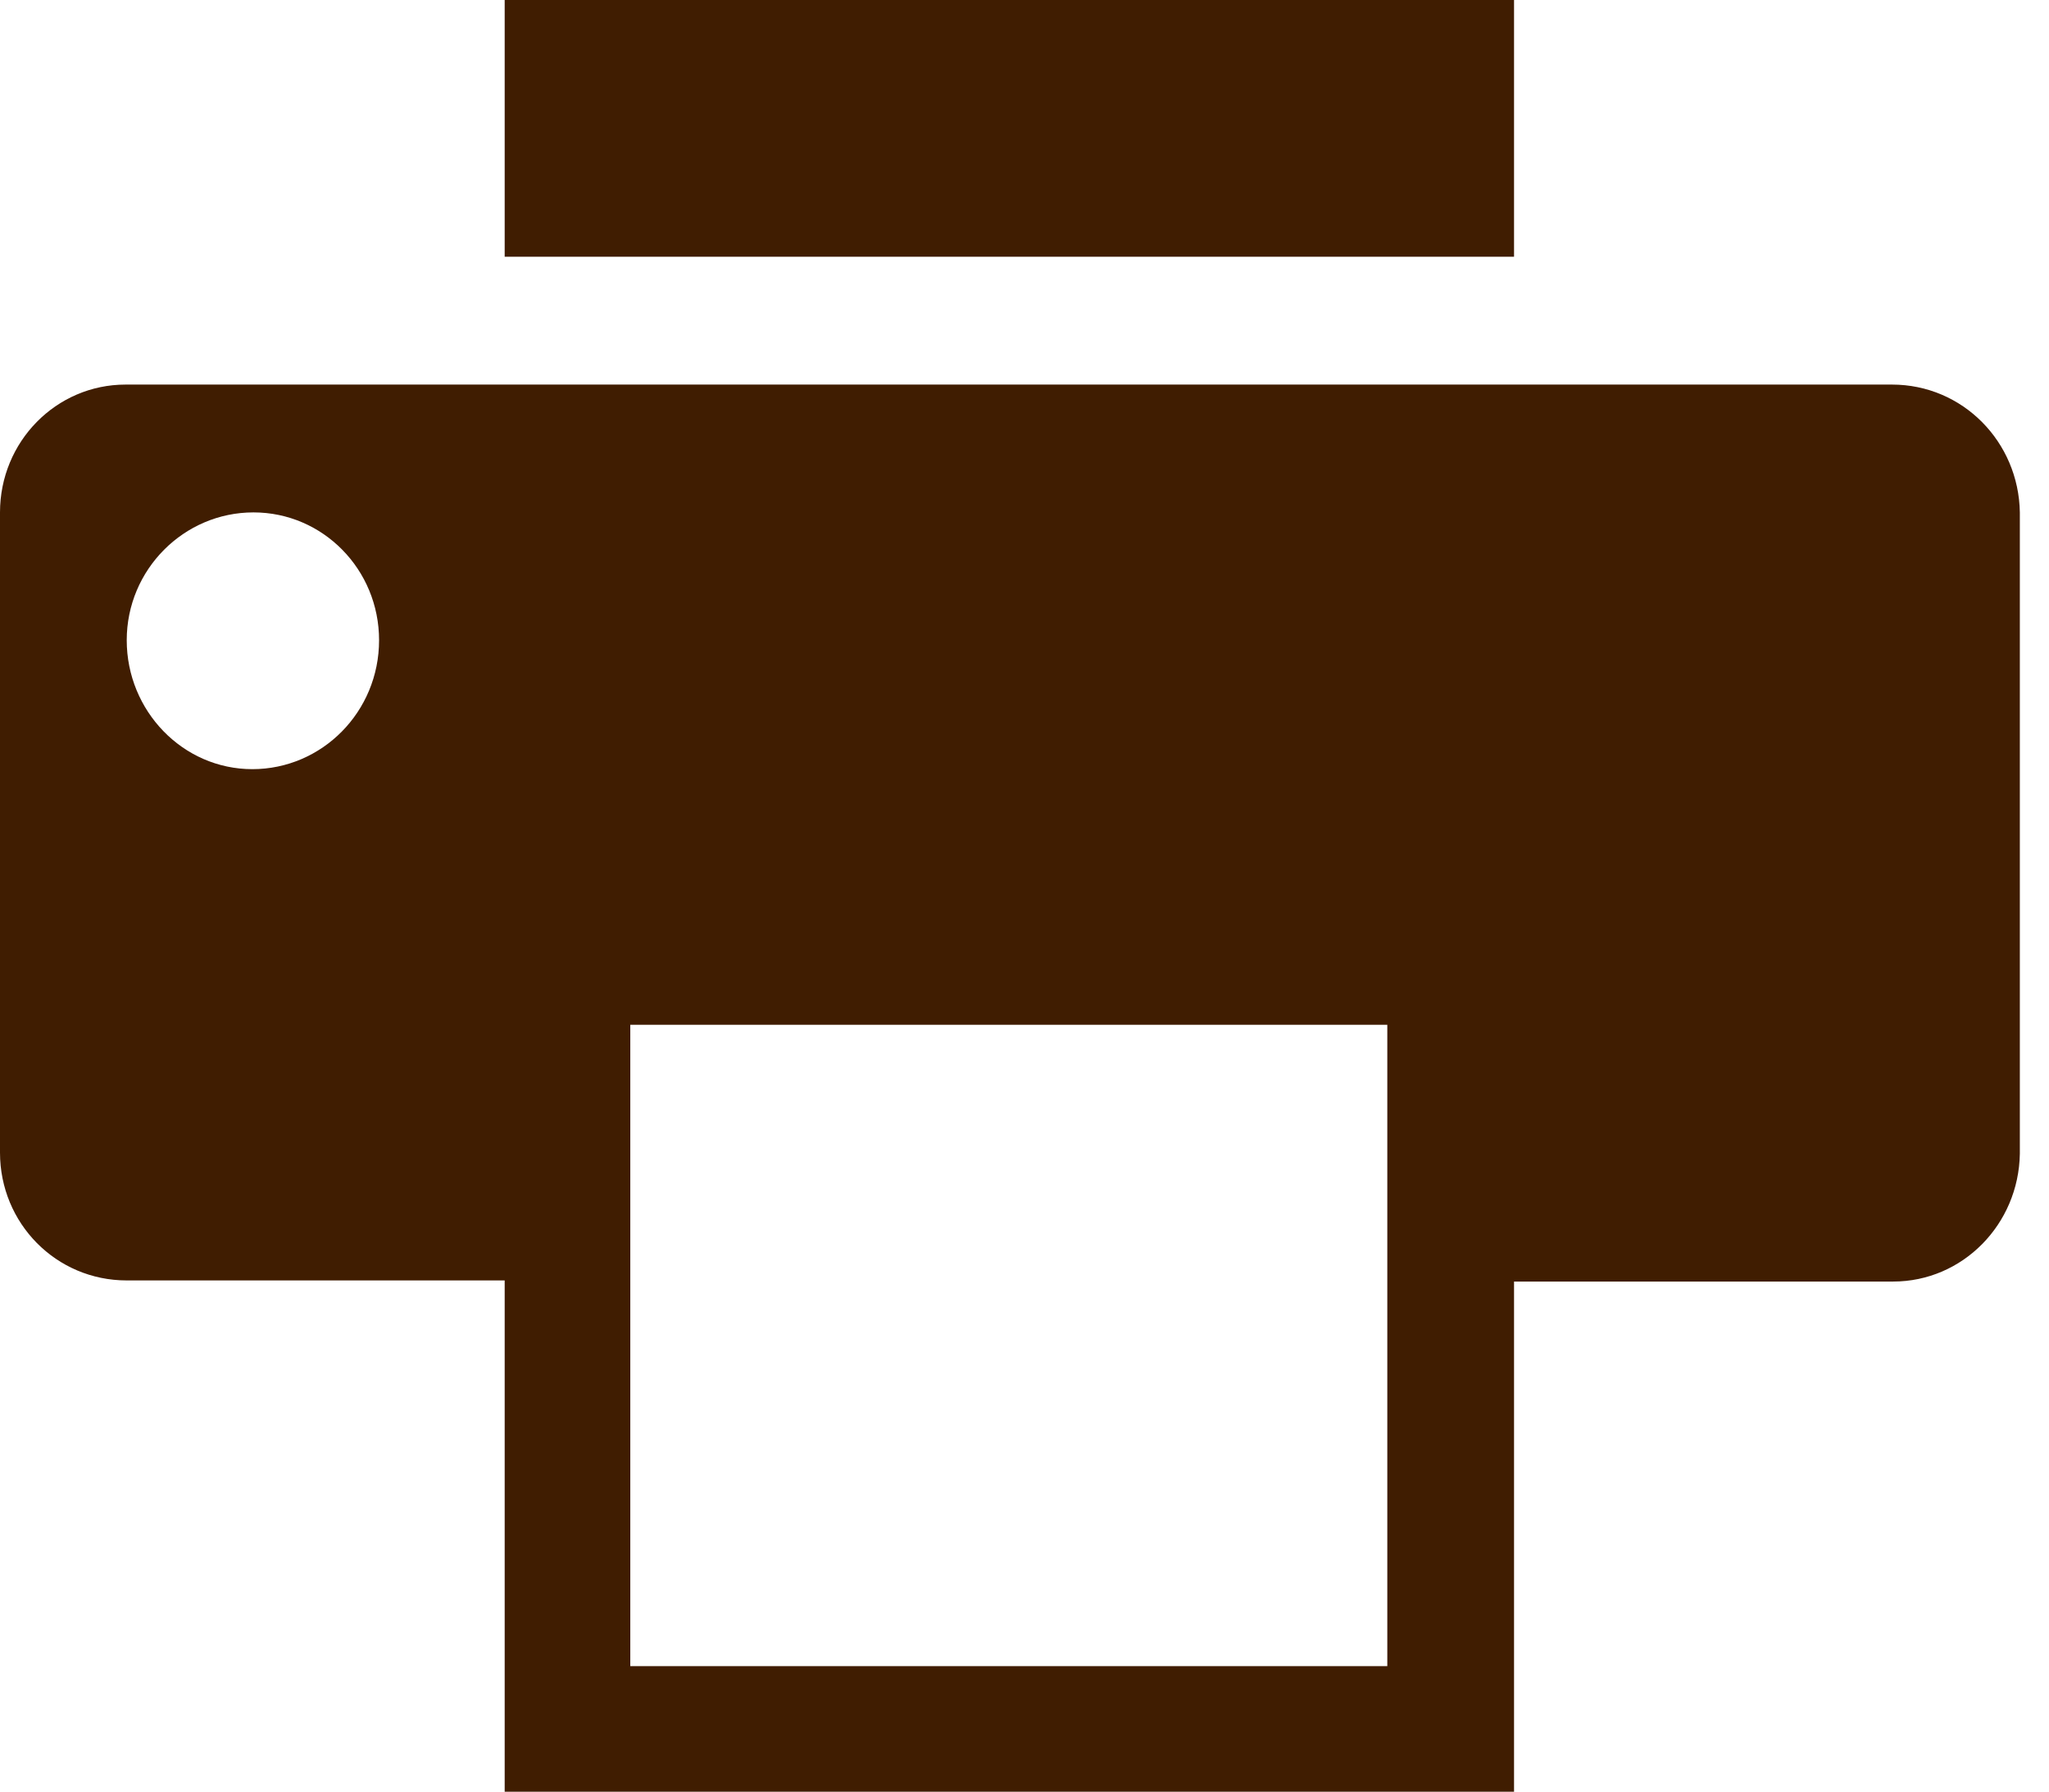 <?xml version="1.0" encoding="utf-8"?>
<!-- Generator: Adobe Illustrator 25.0.0, SVG Export Plug-In . SVG Version: 6.00 Build 0)  -->
<svg version="1.1" id="圖層_1" xmlns="http://www.w3.org/2000/svg" xmlns:xlink="http://www.w3.org/1999/xlink" x="0px" y="0px"
	 viewBox="0 0 18.27 15.98" style="enable-background:new 0 0 18.27 15.98;" xml:space="preserve">
<style type="text/css">
	.st0{fill:#401D01;}
</style>
<path id="Icon_metro-printer" class="st0" d="M4.5,0h9v2.29h-9V0z M16.87,3.43H1.12C0.5,3.43,0,3.94,0,4.57v5.71
	c0,0.63,0.5,1.14,1.13,1.14H4.5V16h9v-4.57h3.38c0.62,0,1.12-0.51,1.13-1.14V4.57C18,3.94,17.5,3.43,16.87,3.43z M2.25,6.86
	c-0.62,0-1.12-0.52-1.12-1.15c0-0.63,0.51-1.14,1.13-1.14c0.62,0,1.12,0.51,1.12,1.14C3.38,6.35,2.87,6.86,2.25,6.86
	C2.25,6.86,2.25,6.86,2.25,6.86z M12.37,14.86H5.62V9.14h6.75V14.86z"/>
</svg>
